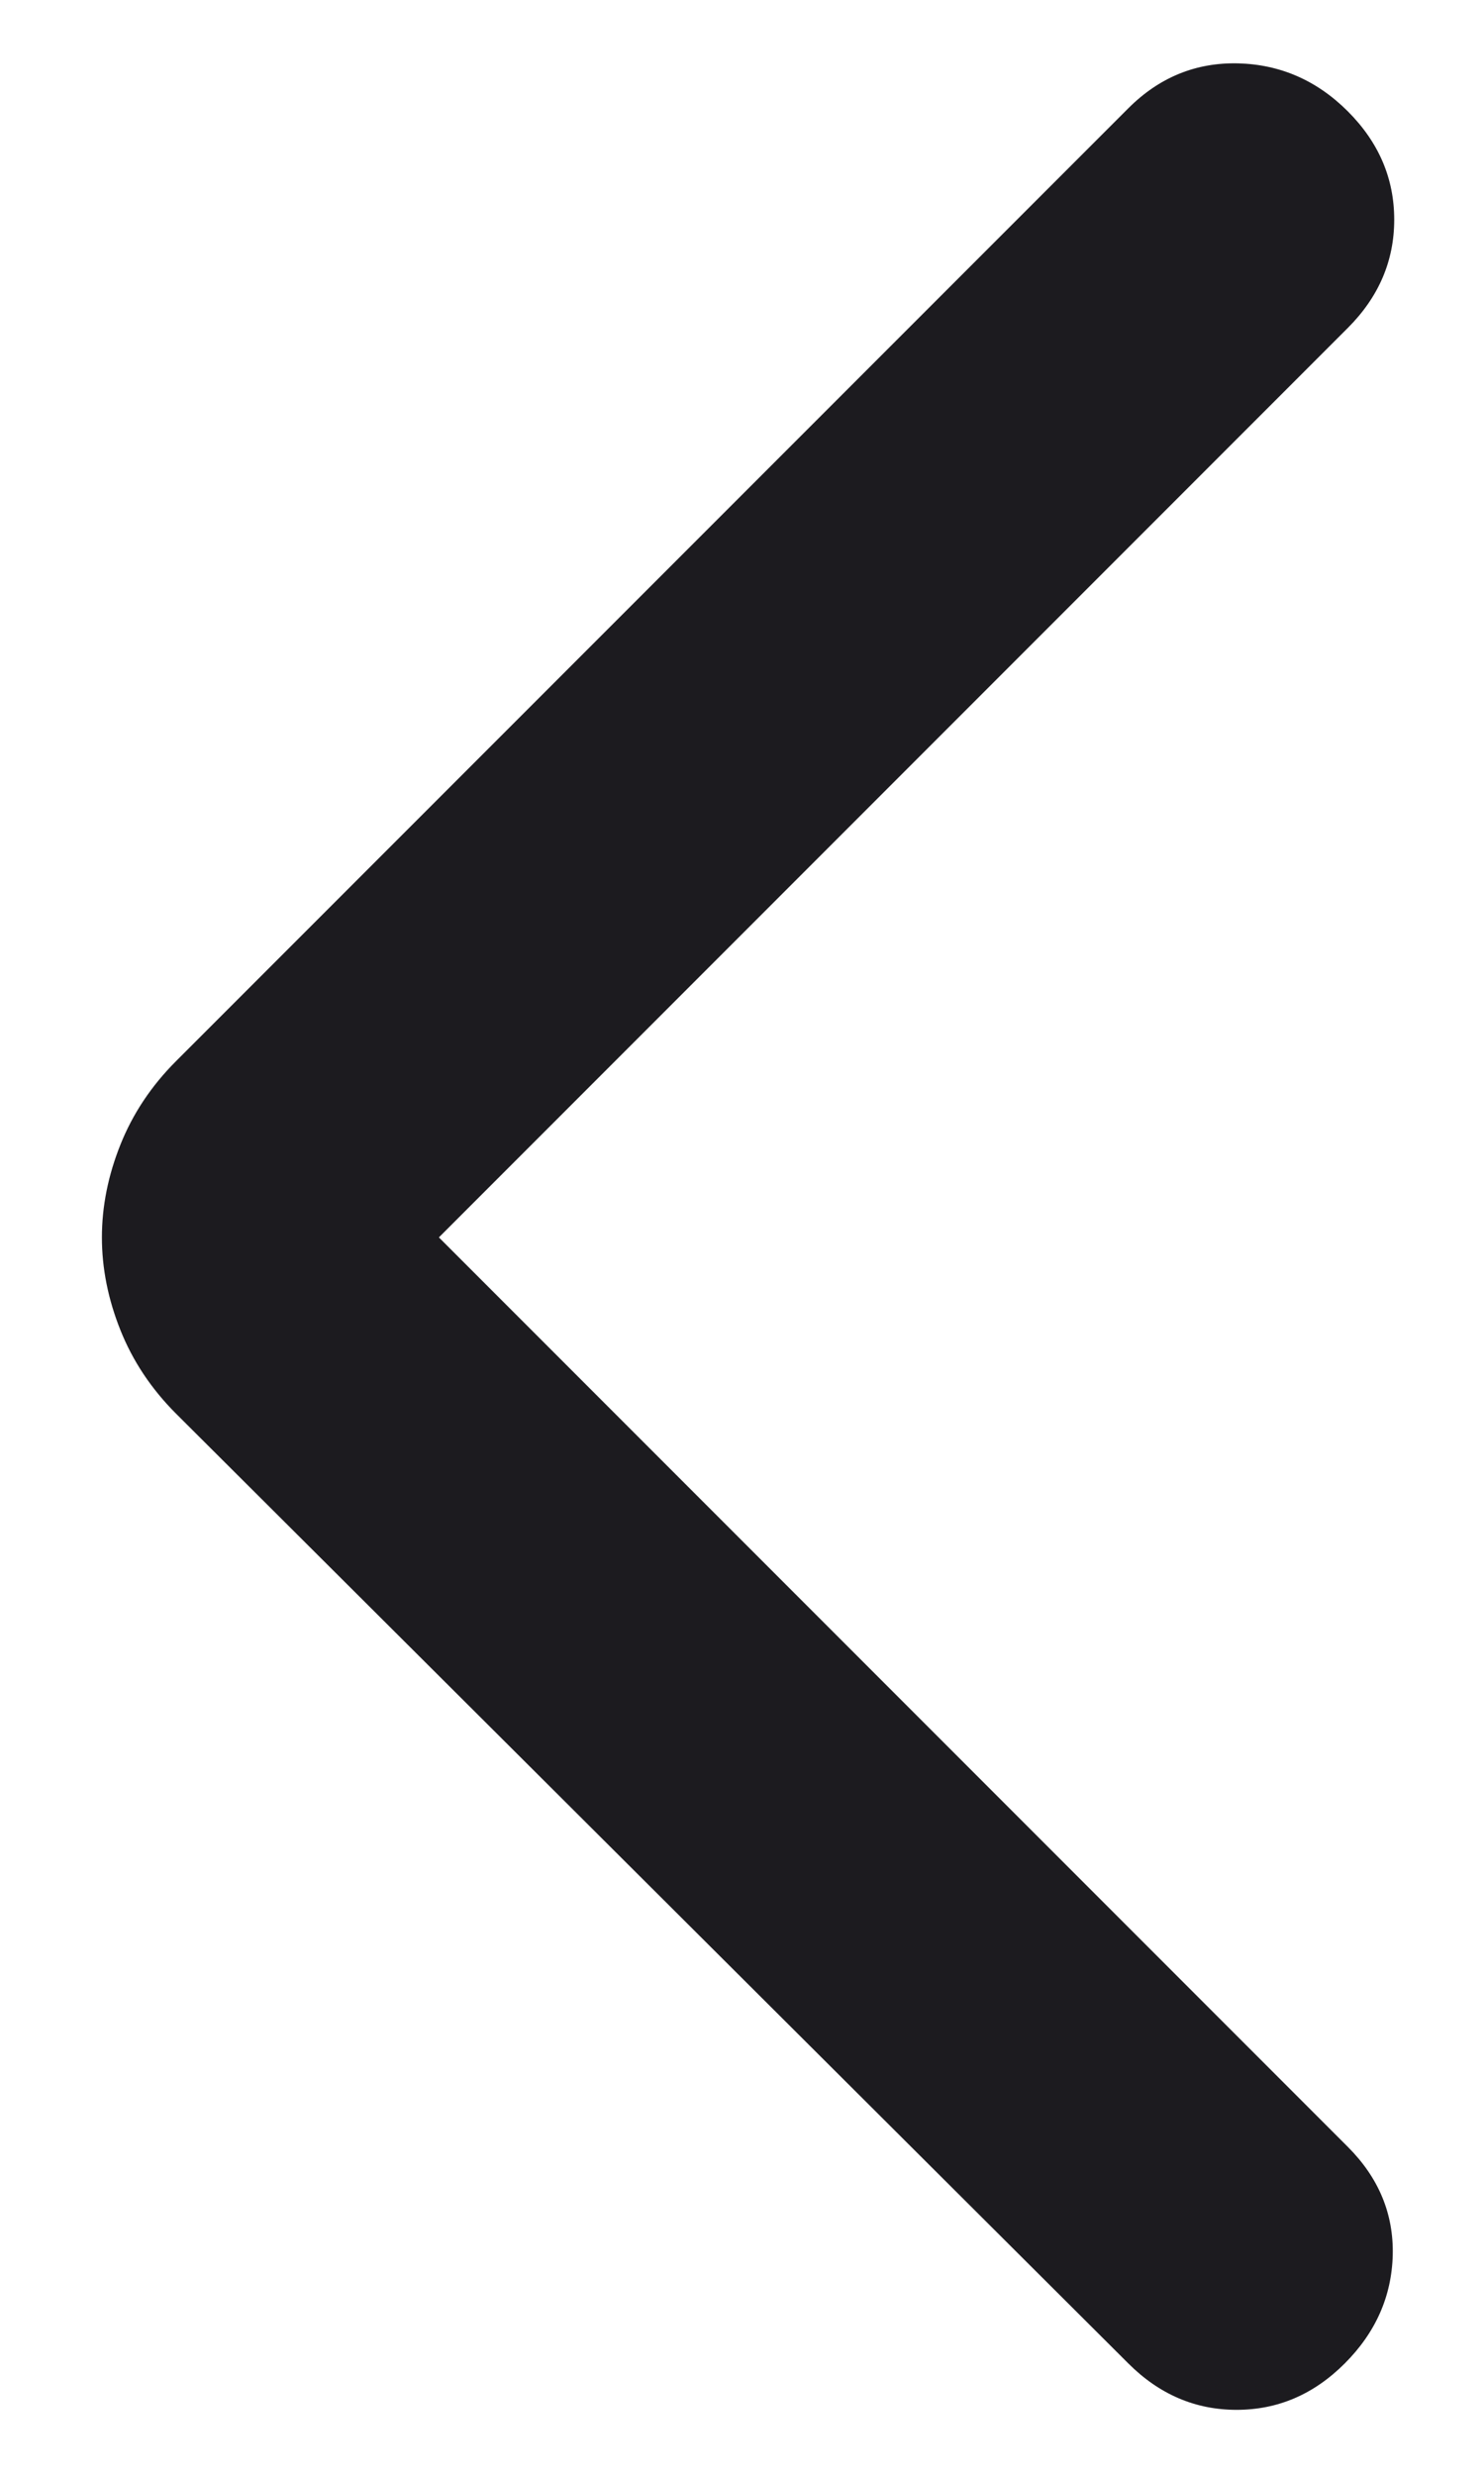 <svg width="12" height="20" viewBox="0 0 12 20" fill="none" xmlns="http://www.w3.org/2000/svg">
<path d="M3.549 10L10.899 17.35C11.149 17.6 11.27 17.892 11.262 18.225C11.253 18.558 11.124 18.85 10.874 19.1C10.624 19.35 10.333 19.475 9.999 19.475C9.666 19.475 9.374 19.35 9.124 19.1L1.424 11.425C1.224 11.225 1.074 11 0.974 10.75C0.874 10.5 0.824 10.25 0.824 10C0.824 9.75 0.874 9.5 0.974 9.25C1.074 9 1.224 8.775 1.424 8.575L9.124 0.875C9.374 0.625 9.67 0.504 10.012 0.512C10.353 0.521 10.649 0.65 10.899 0.9C11.149 1.15 11.274 1.442 11.274 1.775C11.274 2.108 11.149 2.4 10.899 2.65L3.549 10Z" fill="#1C1B1F"/>
</svg>
